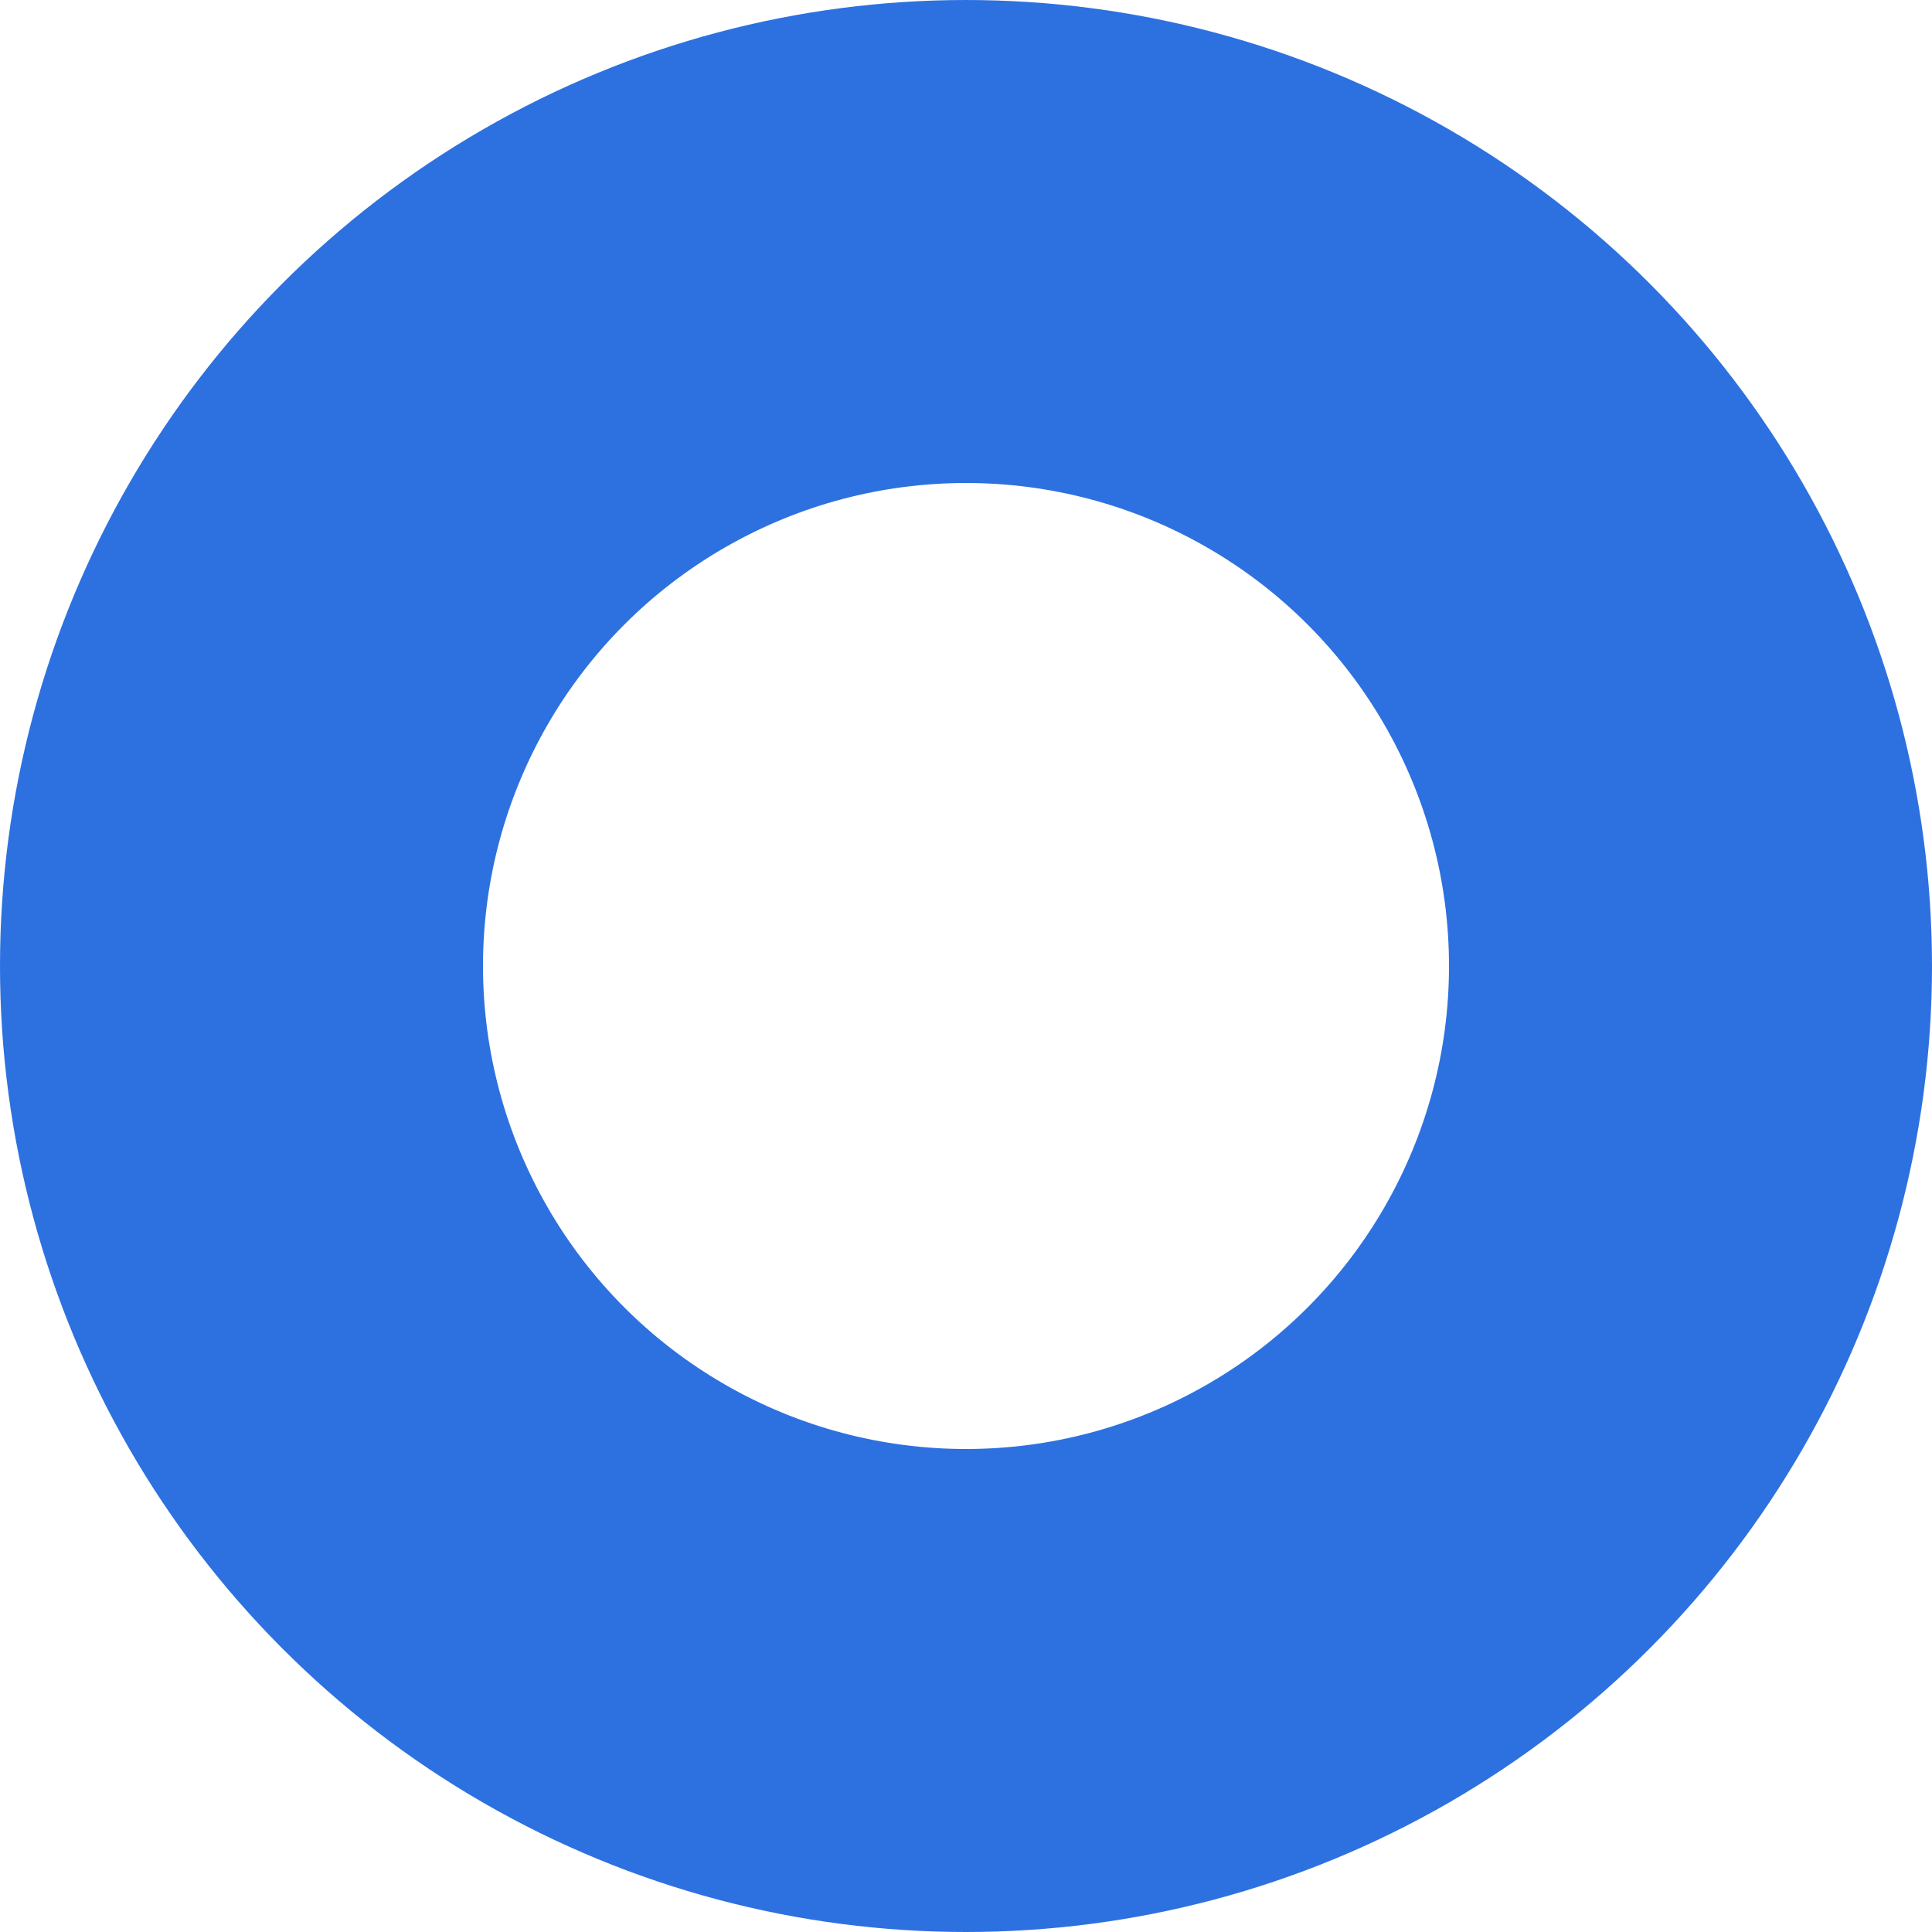<svg xmlns="http://www.w3.org/2000/svg" width="16" height="16" viewBox="0 0 16 16"><defs><style>.a,.c{fill:none;}.a{stroke:#2d71e0;stroke-width:4px;}.b{stroke:none;}</style></defs><g class="a"><circle class="b" cx="8" cy="8" r="8"/><circle class="c" cx="8" cy="8" r="6"/></g></svg>